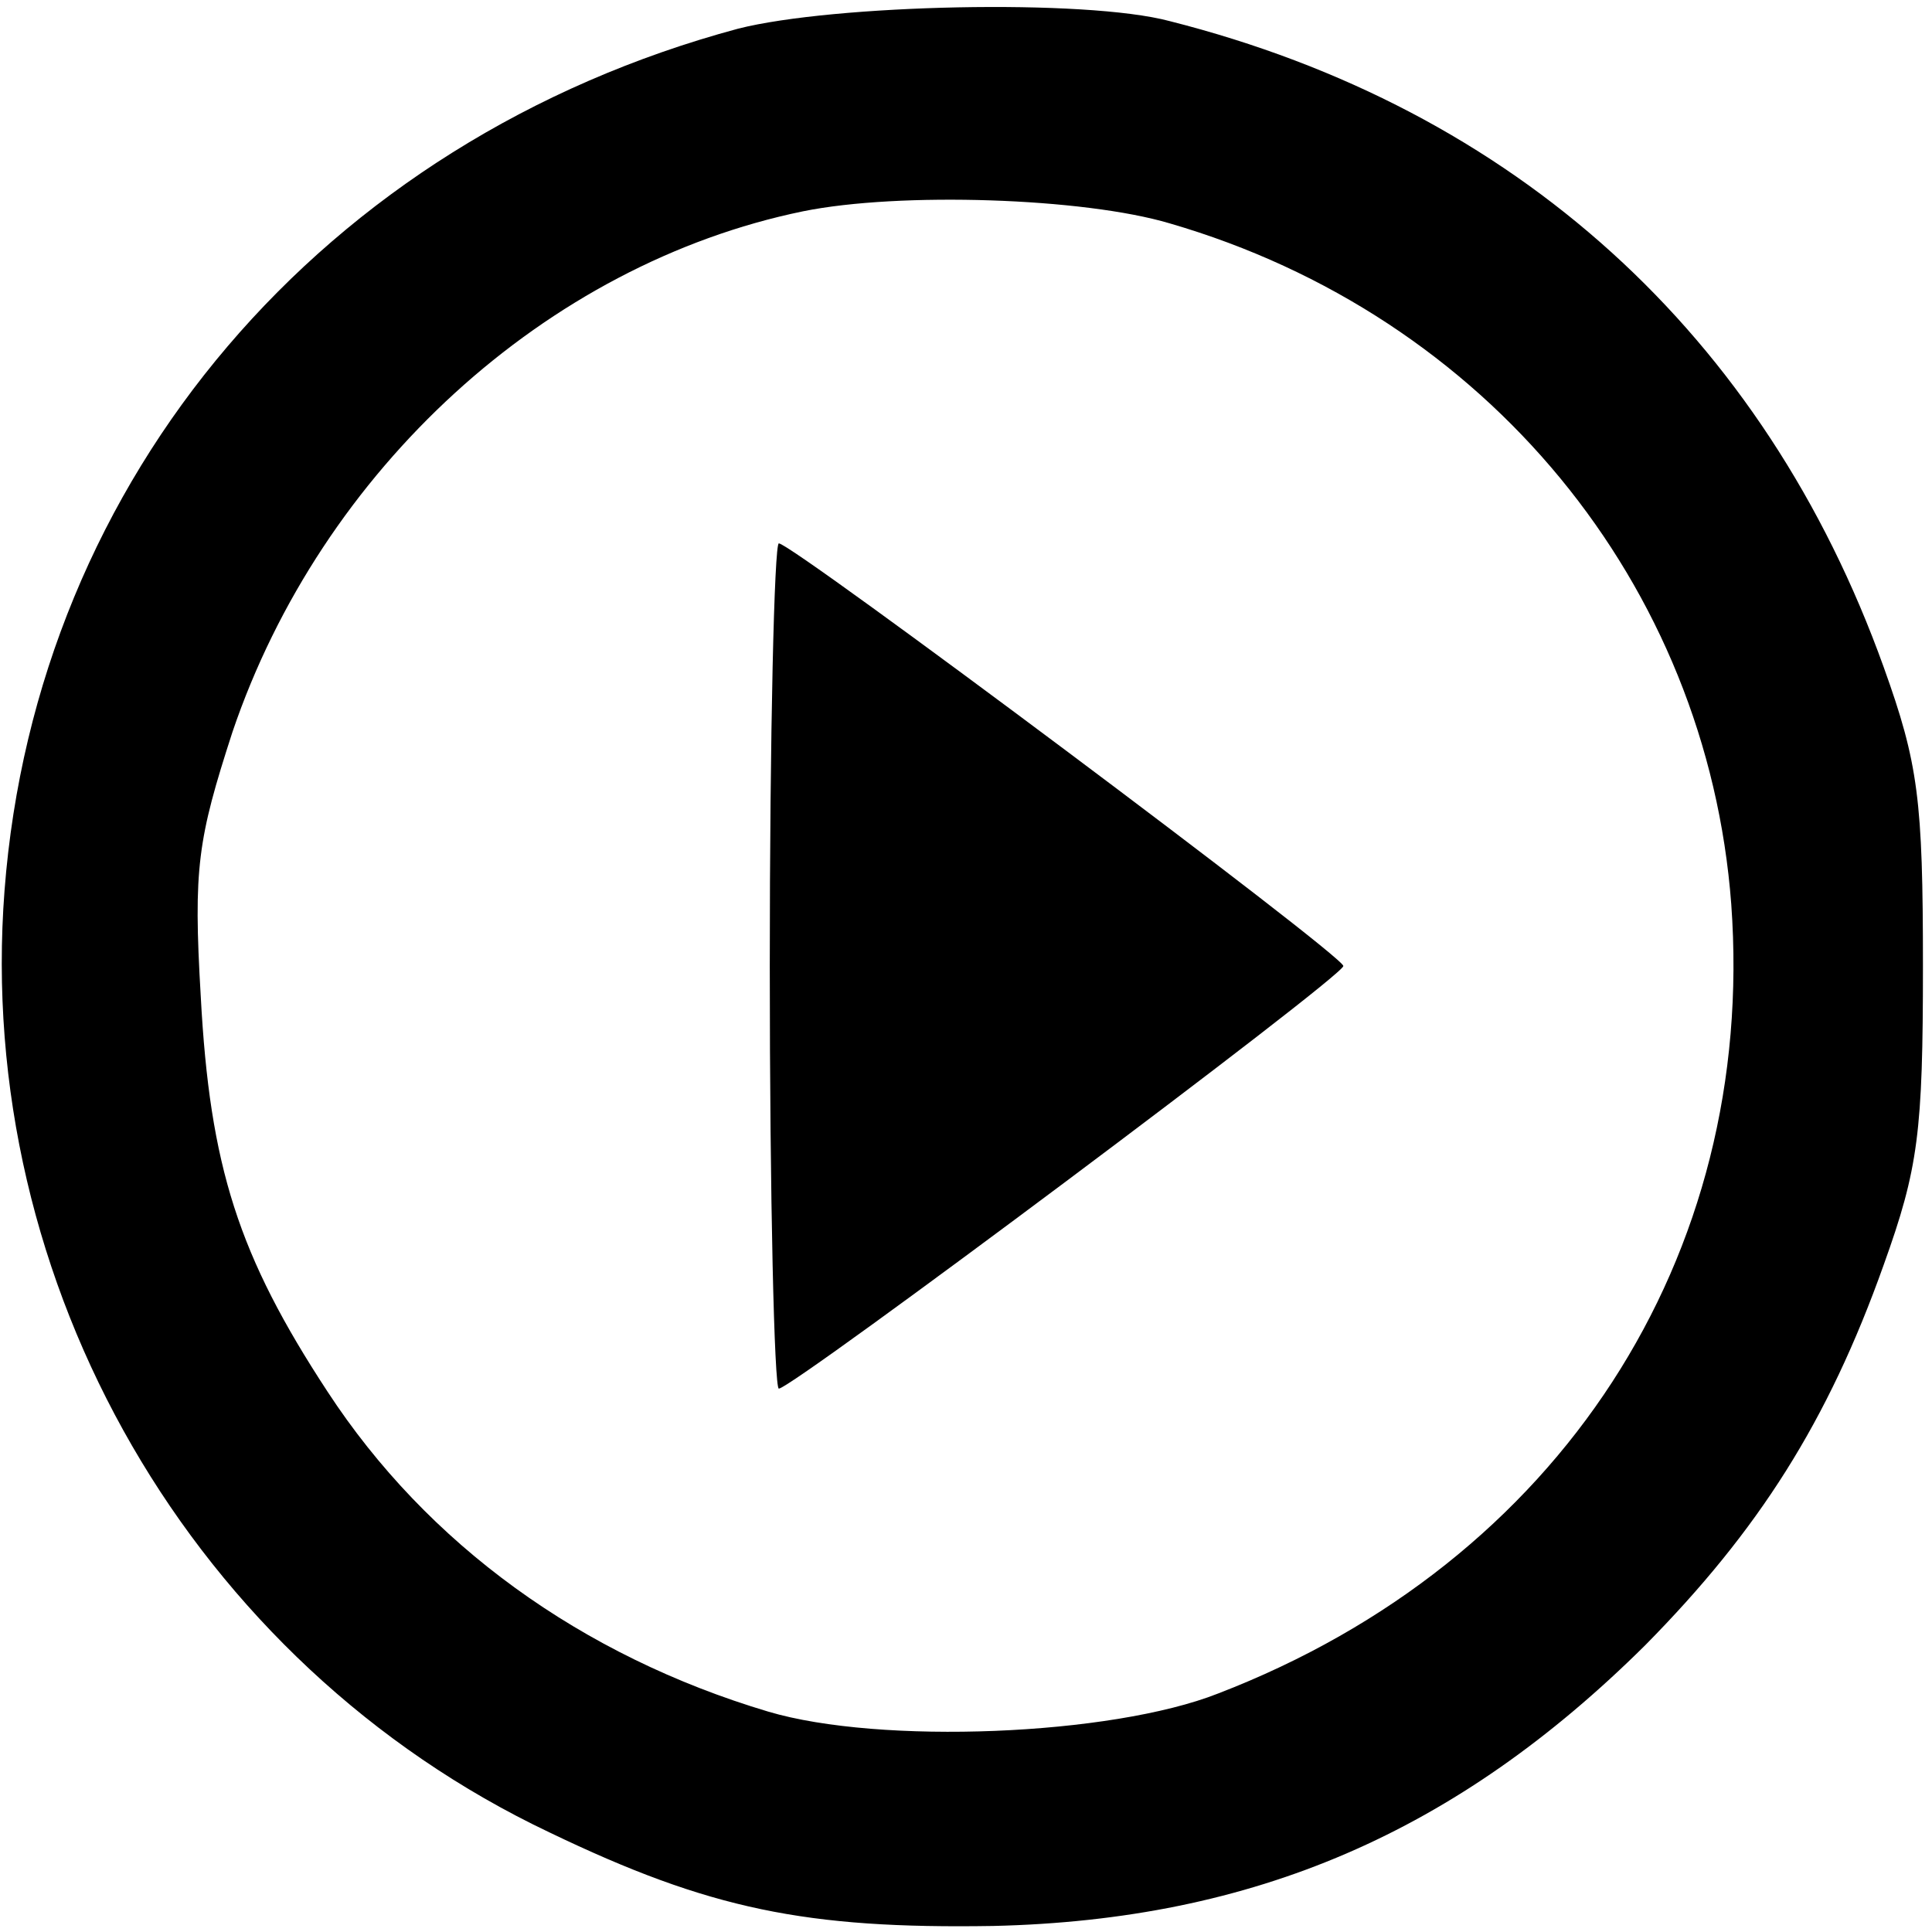 <?xml version="1.0" standalone="no"?>
<!DOCTYPE svg PUBLIC "-//W3C//DTD SVG 20010904//EN"
 "http://www.w3.org/TR/2001/REC-SVG-20010904/DTD/svg10.dtd">
<svg version="1.0" xmlns="http://www.w3.org/2000/svg"
 width="128pt" height="128pt" viewBox="0 0 128 128"
 preserveAspectRatio="xMidYMid meet">
<g transform="translate(0,128) scale(0.1,-0.1)"
fill="#000000" stroke="none">
<path d="M489 1261 c-275 -74 -465 -297 -486 -571 -20 -261 125 -512 361 -624
106 -51 170 -64 294 -62 173 4 307 62 432 186 75 76 121 148 158 252 23 64 26
88 26 198 0 110 -3 134 -26 198 -79 220 -244 370 -473 428 -56 15 -223 11
-286 -5z m286 -129 c210 -61 356 -239 372 -451 17 -234 -114 -436 -340 -523
-71 -28 -224 -34 -298 -12 -124 37 -226 111 -292 212 -59 90 -78 149 -84 262
-5 85 -2 104 21 175 59 174 208 310 378 345 64 13 186 9 243 -8z"/>
<path d="M510 640 c0 -154 3 -280 6 -280 9 0 374 273 374 280 0 7 -365 280
-374 280 -3 0 -6 -126 -6 -280z"/>
</g>
</svg>
